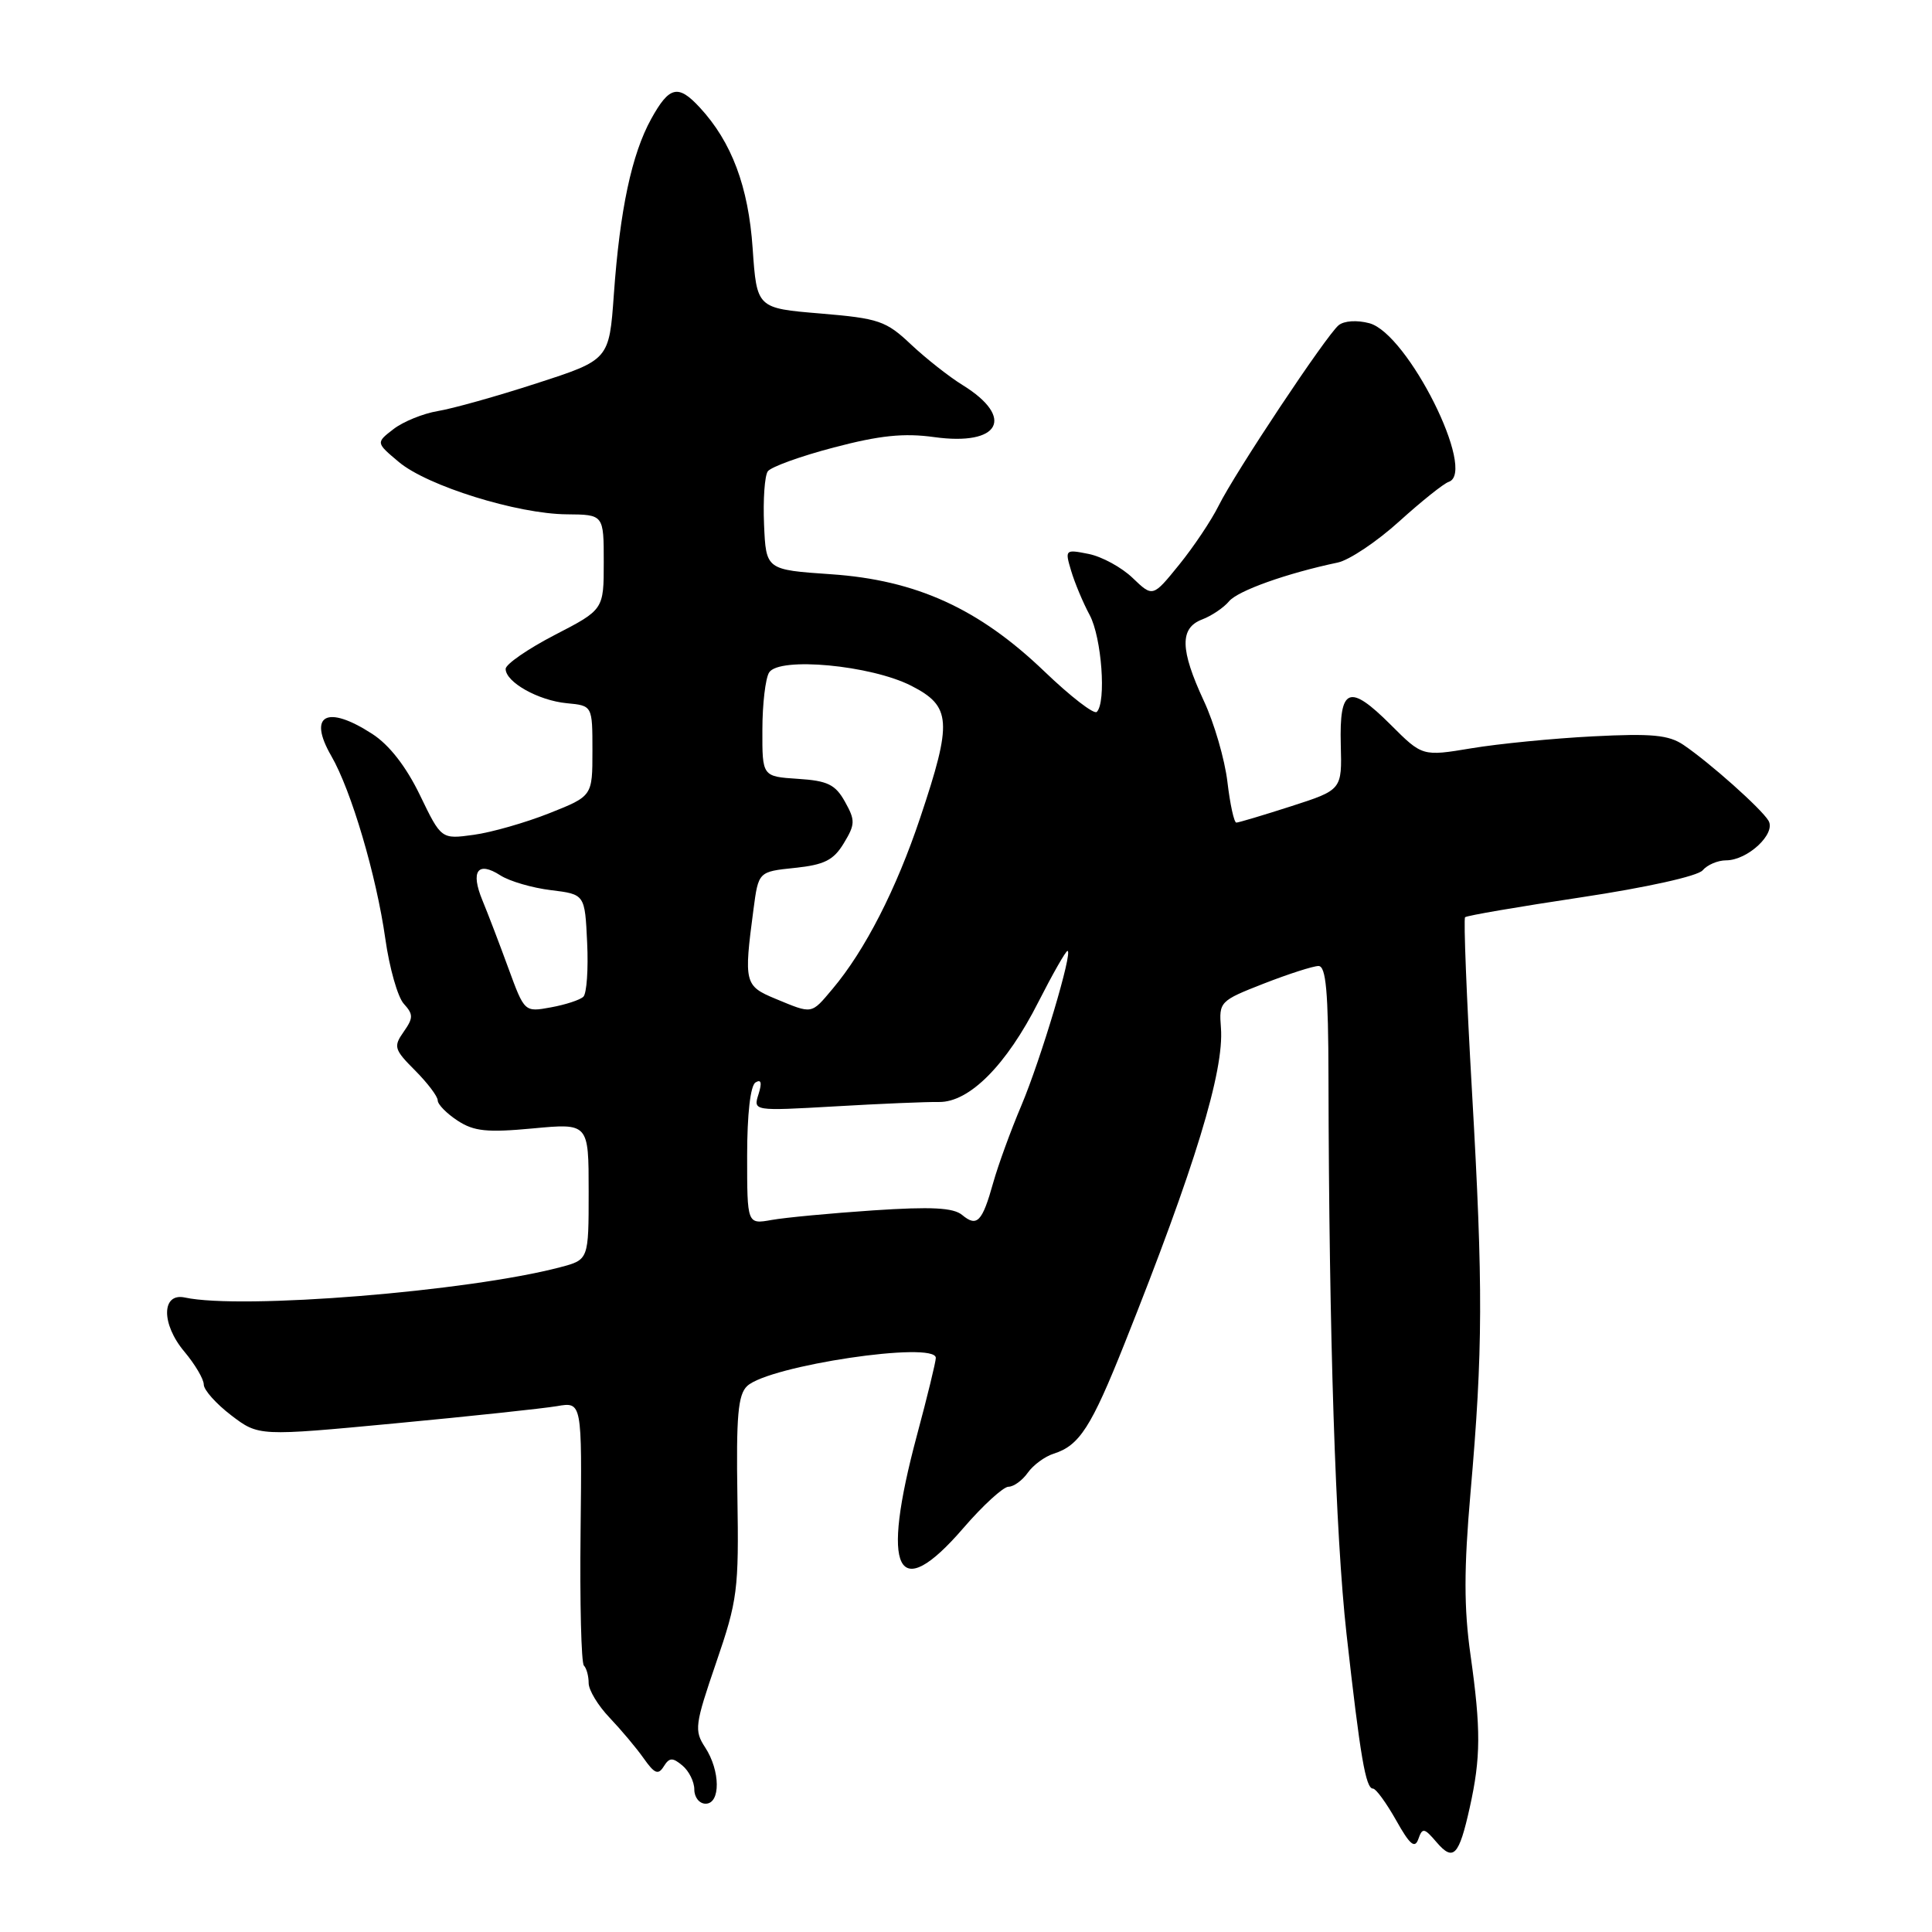 <?xml version="1.0" encoding="UTF-8" standalone="no"?>
<!DOCTYPE svg PUBLIC "-//W3C//DTD SVG 1.1//EN" "http://www.w3.org/Graphics/SVG/1.1/DTD/svg11.dtd" >
<svg xmlns="http://www.w3.org/2000/svg" xmlns:xlink="http://www.w3.org/1999/xlink" version="1.1" viewBox="0 0 256 256">
 <g >
 <path fill="currentColor"
d=" M 194.75 239.50 C 196.22 232.90 196.24 229.14 194.85 219.29 C 193.97 213.08 193.97 207.87 194.85 197.79 C 196.50 178.94 196.53 170.54 195.05 144.71 C 194.33 132.17 193.92 121.75 194.13 121.54 C 194.34 121.32 201.26 120.14 209.51 118.90 C 218.15 117.60 224.97 116.09 225.61 115.32 C 226.22 114.60 227.61 114.00 228.71 114.00 C 231.58 114.00 235.37 110.45 234.33 108.74 C 233.36 107.13 226.58 101.09 223.08 98.71 C 221.11 97.38 218.88 97.17 211.08 97.57 C 205.81 97.84 198.57 98.55 194.98 99.15 C 188.47 100.23 188.47 100.23 184.26 96.02 C 178.77 90.54 177.46 91.07 177.66 98.69 C 177.82 104.66 177.82 104.66 171.09 106.83 C 167.39 108.02 164.11 109.00 163.82 109.00 C 163.52 109.00 162.99 106.57 162.64 103.61 C 162.29 100.64 160.89 95.80 159.51 92.86 C 156.36 86.07 156.30 83.22 159.29 82.08 C 160.55 81.60 162.15 80.52 162.85 79.68 C 164.02 78.27 170.51 75.96 177.26 74.54 C 178.78 74.22 182.44 71.77 185.39 69.10 C 188.33 66.44 191.29 64.07 191.96 63.85 C 195.74 62.59 186.54 44.19 181.45 42.83 C 179.80 42.39 178.10 42.50 177.37 43.10 C 175.71 44.49 163.67 62.59 161.48 67.00 C 160.53 68.92 158.18 72.44 156.25 74.82 C 152.75 79.14 152.75 79.14 150.09 76.59 C 148.63 75.18 146.00 73.75 144.25 73.40 C 141.14 72.78 141.09 72.82 141.93 75.63 C 142.40 77.21 143.50 79.85 144.39 81.50 C 145.98 84.48 146.61 93.06 145.33 94.33 C 144.97 94.70 141.85 92.29 138.40 88.98 C 129.72 80.65 121.42 76.86 110.11 76.09 C 101.50 75.50 101.50 75.50 101.24 69.50 C 101.10 66.20 101.32 63.03 101.74 62.45 C 102.16 61.87 106.10 60.44 110.50 59.29 C 116.57 57.69 119.78 57.36 123.80 57.92 C 132.48 59.12 134.54 55.35 127.56 51.03 C 125.77 49.93 122.69 47.50 120.71 45.64 C 117.40 42.51 116.45 42.19 108.70 41.54 C 100.28 40.84 100.28 40.84 99.73 32.91 C 99.17 24.73 96.95 18.81 92.73 14.25 C 89.86 11.14 88.69 11.41 86.29 15.75 C 83.70 20.44 82.14 27.79 81.34 38.99 C 80.72 47.68 80.72 47.68 71.11 50.79 C 65.83 52.51 59.92 54.16 58.00 54.47 C 56.08 54.79 53.44 55.86 52.15 56.85 C 49.80 58.66 49.80 58.66 52.84 61.21 C 56.60 64.38 68.54 68.10 75.10 68.15 C 80.00 68.19 80.00 68.19 80.00 74.49 C 80.00 80.78 80.00 80.78 73.50 84.14 C 69.93 85.99 67.01 88.01 67.00 88.63 C 67.00 90.39 71.33 92.82 75.10 93.18 C 78.50 93.50 78.50 93.50 78.50 99.49 C 78.50 105.49 78.50 105.49 72.78 107.76 C 69.63 109.01 65.12 110.30 62.76 110.62 C 58.47 111.21 58.47 111.21 55.64 105.35 C 53.81 101.57 51.58 98.70 49.33 97.25 C 43.30 93.34 40.75 94.72 43.90 100.17 C 46.54 104.73 49.87 116.00 51.06 124.41 C 51.60 128.25 52.70 132.12 53.50 133.00 C 54.78 134.41 54.78 134.88 53.48 136.73 C 52.11 138.68 52.23 139.07 55.00 141.84 C 56.65 143.50 58.00 145.28 58.00 145.81 C 58.00 146.34 59.18 147.54 60.63 148.49 C 62.80 149.91 64.53 150.09 70.63 149.52 C 78.00 148.83 78.00 148.83 78.00 157.88 C 78.00 166.92 78.00 166.92 74.25 167.91 C 62.08 171.12 32.02 173.55 24.50 171.93 C 21.39 171.26 21.34 175.43 24.43 179.10 C 25.84 180.78 27.00 182.74 27.00 183.46 C 27.00 184.18 28.64 186.01 30.64 187.54 C 34.28 190.31 34.28 190.31 52.39 188.60 C 62.35 187.66 71.99 186.63 73.81 186.32 C 77.12 185.75 77.12 185.75 76.93 202.91 C 76.82 212.35 77.02 220.35 77.37 220.70 C 77.72 221.05 78.00 222.09 78.00 223.02 C 78.00 223.95 79.25 226.01 80.77 227.60 C 82.29 229.20 84.33 231.62 85.30 233.00 C 86.73 235.03 87.22 235.23 87.95 234.06 C 88.69 232.87 89.12 232.85 90.42 233.94 C 91.29 234.66 92.00 236.09 92.00 237.12 C 92.00 238.16 92.67 239.00 93.50 239.00 C 95.50 239.00 95.46 234.63 93.43 231.53 C 91.97 229.30 92.07 228.55 94.89 220.32 C 97.73 212.05 97.91 210.67 97.71 198.29 C 97.54 187.64 97.79 184.80 99.00 183.66 C 101.87 180.95 124.00 177.65 124.00 179.93 C 124.00 180.44 122.88 185.05 121.50 190.18 C 116.65 208.28 118.84 212.68 127.63 202.50 C 130.24 199.47 132.95 197.00 133.63 197.00 C 134.32 197.00 135.47 196.16 136.19 195.14 C 136.91 194.12 138.45 192.99 139.62 192.62 C 143.03 191.54 144.59 189.12 149.02 178.00 C 158.34 154.63 162.22 141.91 161.78 136.19 C 161.51 132.74 161.63 132.61 167.46 130.33 C 170.74 129.05 174.01 128.00 174.71 128.00 C 175.70 128.00 176.01 131.41 176.03 142.75 C 176.10 177.13 176.96 203.39 178.42 216.50 C 180.25 232.83 180.96 237.00 181.93 237.00 C 182.32 237.00 183.69 238.89 184.99 241.19 C 186.81 244.44 187.47 245.00 187.94 243.68 C 188.47 242.15 188.72 242.19 190.35 244.10 C 192.58 246.70 193.32 245.93 194.75 239.50 Z  M 99.00 153.17 C 99.00 147.63 99.43 143.85 100.11 143.43 C 100.86 142.97 100.99 143.46 100.51 144.98 C 99.80 147.22 99.80 147.22 110.65 146.60 C 116.62 146.25 122.82 145.99 124.42 146.02 C 128.45 146.07 133.36 141.13 137.60 132.75 C 139.49 129.04 141.22 126.00 141.45 126.00 C 142.21 126.00 137.92 140.37 135.33 146.50 C 133.93 149.80 132.26 154.39 131.61 156.70 C 130.15 161.92 129.46 162.63 127.49 160.99 C 126.32 160.02 123.42 159.87 115.72 160.38 C 110.10 160.76 104.04 161.33 102.25 161.65 C 99.00 162.23 99.00 162.23 99.00 153.17 Z  M 67.37 128.31 C 66.20 125.11 64.65 121.05 63.92 119.29 C 62.32 115.42 63.30 114.06 66.30 115.99 C 67.51 116.77 70.53 117.65 73.00 117.95 C 77.50 118.50 77.50 118.50 77.80 124.90 C 77.97 128.42 77.74 131.65 77.30 132.07 C 76.86 132.50 74.92 133.13 73.00 133.48 C 69.50 134.12 69.50 134.12 67.37 128.31 Z  M 102.75 132.34 C 98.65 130.64 98.55 130.23 99.84 120.50 C 100.50 115.50 100.50 115.50 105.32 115.00 C 109.24 114.59 110.45 113.98 111.81 111.73 C 113.33 109.22 113.34 108.70 111.96 106.23 C 110.69 103.95 109.66 103.45 105.72 103.20 C 101.00 102.89 101.00 102.89 101.02 96.70 C 101.02 93.29 101.43 89.87 101.91 89.11 C 103.24 87.00 115.41 88.14 120.75 90.87 C 126.07 93.59 126.21 95.59 121.94 108.33 C 118.77 117.81 114.61 125.94 110.32 131.03 C 107.45 134.44 107.70 134.39 102.75 132.34 Z "/>
</g>
</svg>
